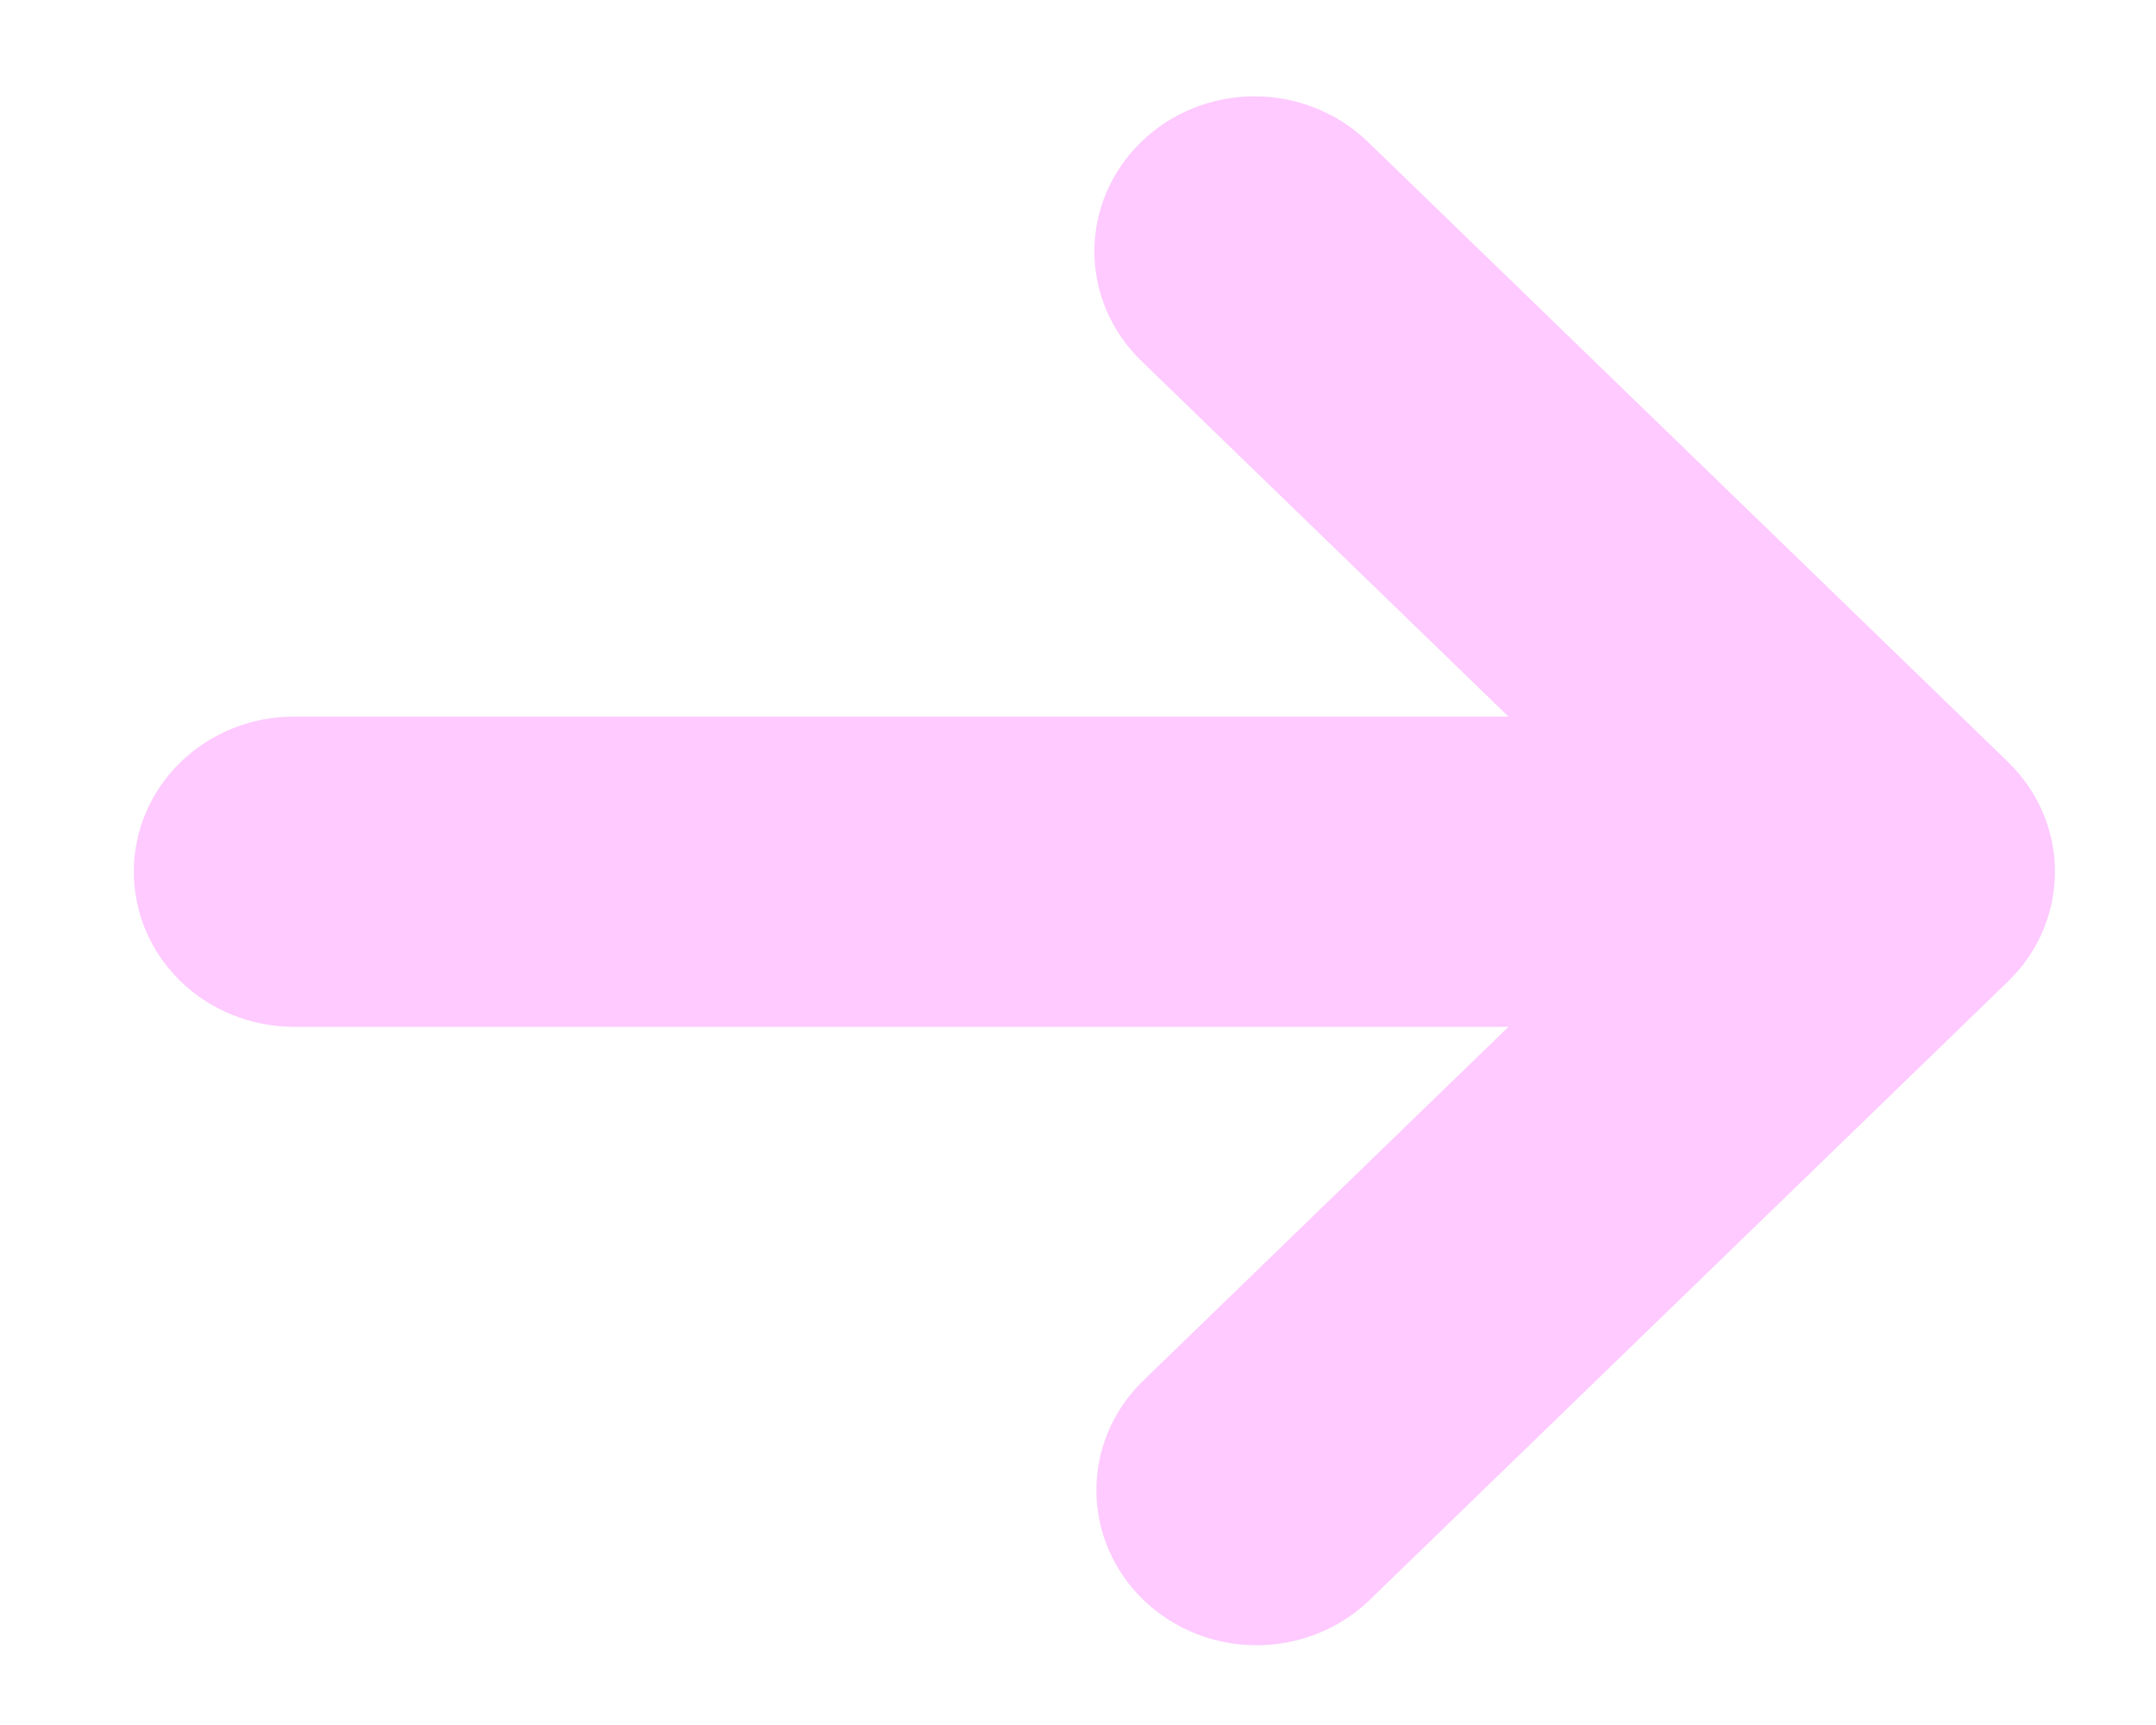 <svg width="15" height="12" viewBox="0 0 15 12" fill="none" xmlns="http://www.w3.org/2000/svg">
<path fill-rule="evenodd" clip-rule="evenodd" d="M7.941 0.986C8.149 0.784 8.433 0.67 8.728 0.67C9.023 0.67 9.307 0.784 9.516 0.986L13.971 5.301C14.18 5.504 14.297 5.778 14.297 6.064C14.297 6.35 14.18 6.625 13.971 6.827L9.516 11.143C9.306 11.339 9.024 11.448 8.732 11.445C8.44 11.443 8.161 11.329 7.954 11.129C7.748 10.929 7.63 10.659 7.628 10.376C7.625 10.093 7.738 9.82 7.941 9.617L10.495 7.143H2.045C1.749 7.143 1.466 7.029 1.257 6.827C1.048 6.625 0.931 6.35 0.931 6.064C0.931 5.778 1.048 5.504 1.257 5.301C1.466 5.099 1.749 4.985 2.045 4.985H10.495L7.941 2.511C7.732 2.309 7.614 2.035 7.614 1.749C7.614 1.462 7.732 1.188 7.941 0.986V0.986Z" fill="#FECAFF"/>
</svg>
